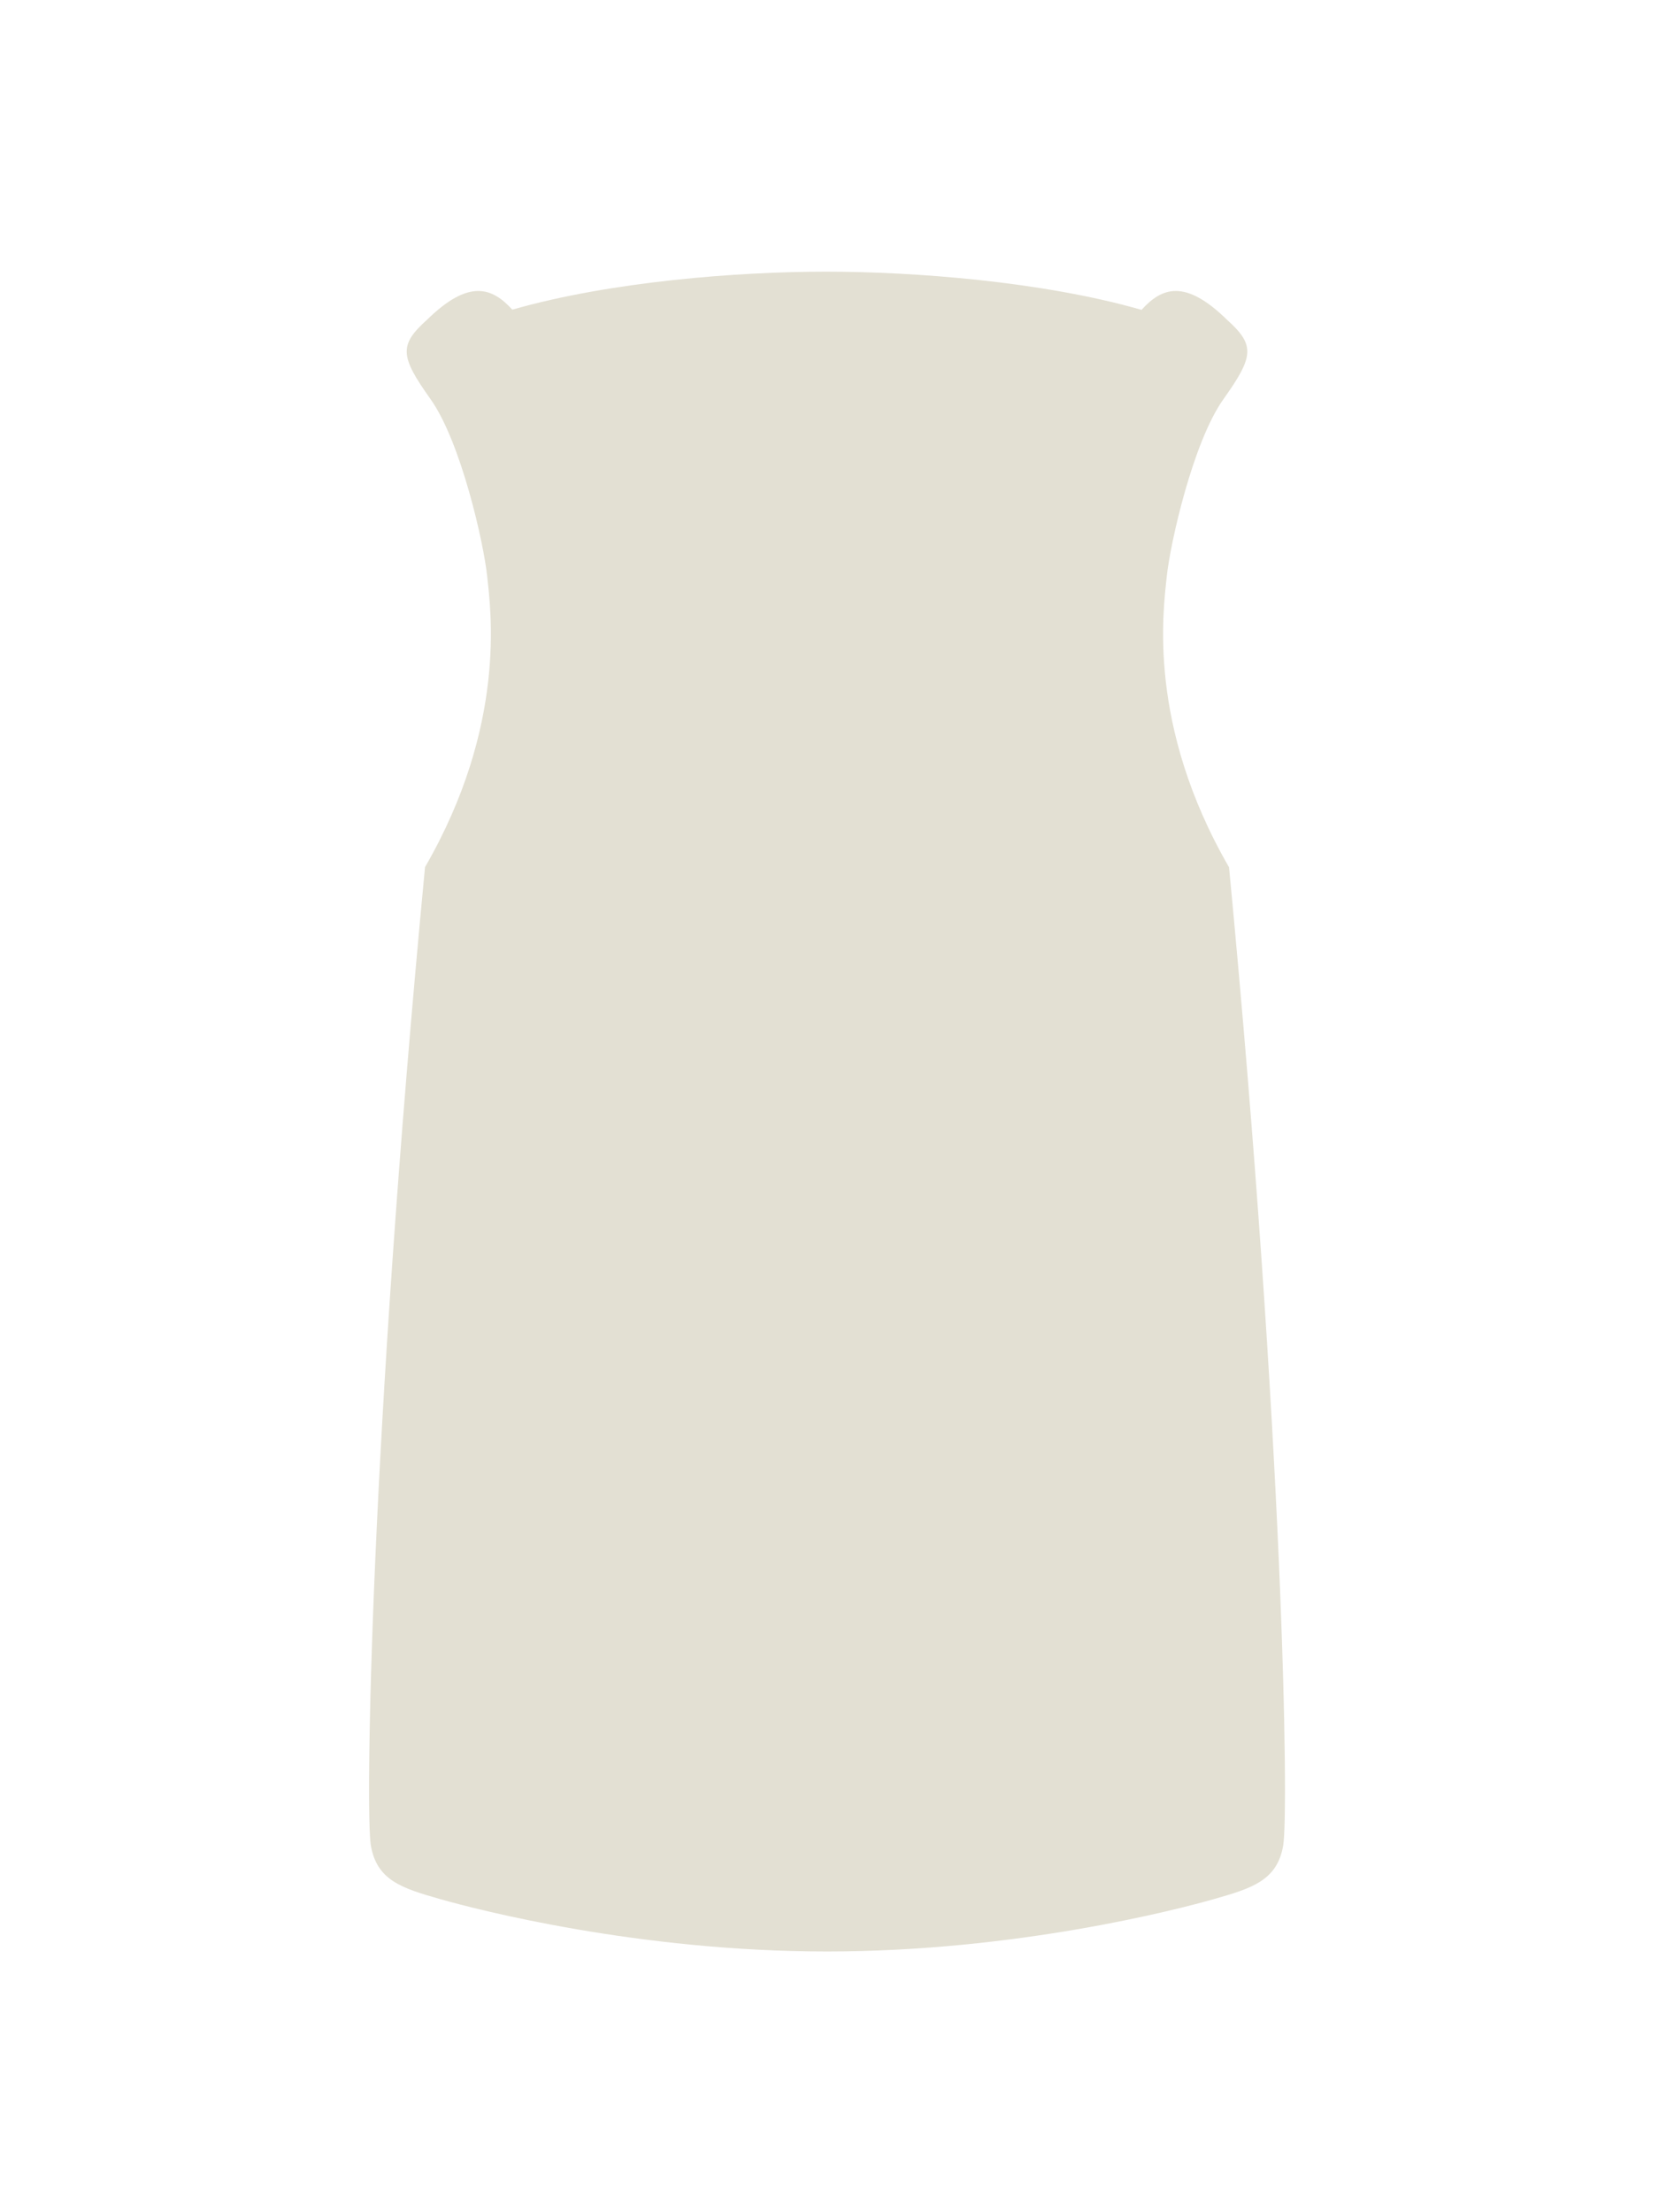 <svg width="63" height="84" viewBox="0 0 63 84" fill="none" xmlns="http://www.w3.org/2000/svg">
<path d="M31.404 74.1C24.253 74.1 18.154 72.522 16.708 72.109C15.263 71.697 14.308 71.4 14.082 70.07C13.874 68.843 14.05 54.858 16.14 32.926C19.257 27.531 18.634 23.169 18.503 21.9C18.371 20.625 17.506 16.782 16.349 15.155C15.192 13.528 15.142 13.106 16.218 12.14C17.808 10.583 18.687 10.915 19.455 11.758C23.2 10.684 28.057 10.315 31.367 10.315C34.686 10.315 39.599 10.686 43.349 11.766C44.118 10.917 44.998 10.578 46.593 12.14C47.669 13.106 47.618 13.528 46.461 15.155C45.303 16.782 44.438 20.625 44.306 21.9C44.175 23.169 43.552 27.534 46.673 32.932C48.763 54.861 48.938 68.843 48.73 70.07C48.504 71.4 47.55 71.697 46.104 72.109C44.659 72.522 38.556 74.1 31.404 74.1Z" fill="#E3E0D3"/>
</svg>
